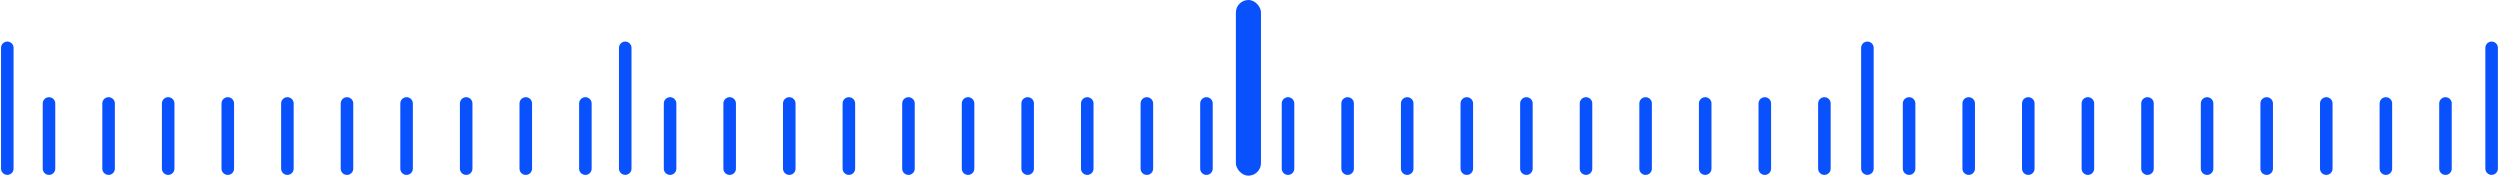 <?xml version="1.0" encoding="UTF-8"?>
<svg width="797px" height="56px" viewBox="0 0 797 56" version="1.1" xmlns="http://www.w3.org/2000/svg" xmlns:xlink="http://www.w3.org/1999/xlink">
    <!-- Generator: Sketch 59.1 (86144) - https://sketch.com -->
    <title>蓝白</title>
    <desc>Created with Sketch.</desc>
    <g id="页面-1" stroke="none" stroke-width="1" fill="none" fill-rule="evenodd">
        <g id="7" transform="translate(-208, -1372)">
            <g id="编组-7" transform="translate(197, 1066)">
                <g id="蓝白" transform="translate(13, 306)">
                    <line x1="14.237" y1="33" x2="13" y2="53.744" id="直线-4" stroke="#0A51FE" stroke-width="4" stroke-linecap="round" transform="translate(13.619, 43.372) rotate(-3.413) translate(-13.619, -43.372) "></line>
                    <line x1="33.237" y1="33" x2="32" y2="53.744" id="直线-4备份" stroke="#0A51FE" stroke-width="4" stroke-linecap="round" transform="translate(32.619, 43.372) rotate(-3.413) translate(-32.619, -43.372) "></line>
                    <line x1="52.237" y1="33" x2="51" y2="53.744" id="直线-4备份-2" stroke="#0A51FE" stroke-width="4" stroke-linecap="round" transform="translate(51.619, 43.372) rotate(-3.413) translate(-51.619, -43.372) "></line>
                    <line x1="71.237" y1="33" x2="70" y2="53.744" id="直线-4备份-3" stroke="#0A51FE" stroke-width="4" stroke-linecap="round" transform="translate(70.619, 43.372) rotate(-3.413) translate(-70.619, -43.372) "></line>
                    <line x1="90.237" y1="33" x2="89" y2="53.744" id="直线-4备份-4" stroke="#0A51FE" stroke-width="4" stroke-linecap="round" transform="translate(89.619, 43.372) rotate(-3.413) translate(-89.619, -43.372) "></line>
                    <line x1="109.237" y1="33" x2="108" y2="53.744" id="直线-4备份-5" stroke="#0A51FE" stroke-width="4" stroke-linecap="round" transform="translate(108.619, 43.372) rotate(-3.413) translate(-108.619, -43.372) "></line>
                    <line x1="128.237" y1="33" x2="127" y2="53.744" id="直线-4备份-6" stroke="#0A51FE" stroke-width="4" stroke-linecap="round" transform="translate(127.619, 43.372) rotate(-3.413) translate(-127.619, -43.372) "></line>
                    <line x1="147.237" y1="33" x2="146" y2="53.744" id="直线-4备份-7" stroke="#0A51FE" stroke-width="4" stroke-linecap="round" transform="translate(146.619, 43.372) rotate(-3.413) translate(-146.619, -43.372) "></line>
                    <line x1="166.237" y1="33" x2="165" y2="53.744" id="直线-4备份-8" stroke="#0A51FE" stroke-width="4" stroke-linecap="round" transform="translate(165.619, 43.372) rotate(-3.413) translate(-165.619, -43.372) "></line>
                    <line x1="185.237" y1="33" x2="184" y2="53.744" id="直线-4备份-9" stroke="#0A51FE" stroke-width="4" stroke-linecap="round" transform="translate(184.619, 43.372) rotate(-3.413) translate(-184.619, -43.372) "></line>
                    <line x1="409.237" y1="33" x2="408" y2="53.744" id="直线-4" stroke="#0A51FE" stroke-width="4" stroke-linecap="round" transform="translate(408.619, 43.372) rotate(-3.413) translate(-408.619, -43.372) "></line>
                    <line x1="428.237" y1="33" x2="427" y2="53.744" id="直线-4备份" stroke="#0A51FE" stroke-width="4" stroke-linecap="round" transform="translate(427.619, 43.372) rotate(-3.413) translate(-427.619, -43.372) "></line>
                    <line x1="447.237" y1="33" x2="446" y2="53.744" id="直线-4备份-2" stroke="#0A51FE" stroke-width="4" stroke-linecap="round" transform="translate(446.619, 43.372) rotate(-3.413) translate(-446.619, -43.372) "></line>
                    <line x1="466.237" y1="33" x2="465" y2="53.744" id="直线-4备份-3" stroke="#0A51FE" stroke-width="4" stroke-linecap="round" transform="translate(465.619, 43.372) rotate(-3.413) translate(-465.619, -43.372) "></line>
                    <line x1="485.237" y1="33" x2="484" y2="53.744" id="直线-4备份-4" stroke="#0A51FE" stroke-width="4" stroke-linecap="round" transform="translate(484.619, 43.372) rotate(-3.413) translate(-484.619, -43.372) "></line>
                    <line x1="504.237" y1="33" x2="503" y2="53.744" id="直线-4备份-5" stroke="#0A51FE" stroke-width="4" stroke-linecap="round" transform="translate(503.619, 43.372) rotate(-3.413) translate(-503.619, -43.372) "></line>
                    <line x1="523.237" y1="33" x2="522" y2="53.744" id="直线-4备份-6" stroke="#0A51FE" stroke-width="4" stroke-linecap="round" transform="translate(522.619, 43.372) rotate(-3.413) translate(-522.619, -43.372) "></line>
                    <line x1="542.237" y1="33" x2="541" y2="53.744" id="直线-4备份-7" stroke="#0A51FE" stroke-width="4" stroke-linecap="round" transform="translate(541.619, 43.372) rotate(-3.413) translate(-541.619, -43.372) "></line>
                    <line x1="561.237" y1="33" x2="560" y2="53.744" id="直线-4备份-8" stroke="#0A51FE" stroke-width="4" stroke-linecap="round" transform="translate(560.619, 43.372) rotate(-3.413) translate(-560.619, -43.372) "></line>
                    <line x1="580.237" y1="33" x2="579" y2="53.744" id="直线-4备份-9" stroke="#0A51FE" stroke-width="4" stroke-linecap="round" transform="translate(579.619, 43.372) rotate(-3.413) translate(-579.619, -43.372) "></line>
                    <line x1="212.237" y1="33" x2="211" y2="53.744" id="直线-4" stroke="#0A51FE" stroke-width="4" stroke-linecap="round" transform="translate(211.619, 43.372) rotate(-3.413) translate(-211.619, -43.372) "></line>
                    <line x1="231.237" y1="33" x2="230" y2="53.744" id="直线-4备份" stroke="#0A51FE" stroke-width="4" stroke-linecap="round" transform="translate(230.619, 43.372) rotate(-3.413) translate(-230.619, -43.372) "></line>
                    <line x1="250.237" y1="33" x2="249" y2="53.744" id="直线-4备份-2" stroke="#0A51FE" stroke-width="4" stroke-linecap="round" transform="translate(249.619, 43.372) rotate(-3.413) translate(-249.619, -43.372) "></line>
                    <line x1="269.237" y1="33" x2="268" y2="53.744" id="直线-4备份-3" stroke="#0A51FE" stroke-width="4" stroke-linecap="round" transform="translate(268.619, 43.372) rotate(-3.413) translate(-268.619, -43.372) "></line>
                    <line x1="288.237" y1="33" x2="287" y2="53.744" id="直线-4备份-4" stroke="#0A51FE" stroke-width="4" stroke-linecap="round" transform="translate(287.619, 43.372) rotate(-3.413) translate(-287.619, -43.372) "></line>
                    <line x1="307.237" y1="33" x2="306" y2="53.744" id="直线-4备份-5" stroke="#0A51FE" stroke-width="4" stroke-linecap="round" transform="translate(306.619, 43.372) rotate(-3.413) translate(-306.619, -43.372) "></line>
                    <line x1="326.237" y1="33" x2="325" y2="53.744" id="直线-4备份-6" stroke="#0A51FE" stroke-width="4" stroke-linecap="round" transform="translate(325.619, 43.372) rotate(-3.413) translate(-325.619, -43.372) "></line>
                    <line x1="345.237" y1="33" x2="344" y2="53.744" id="直线-4备份-7" stroke="#0A51FE" stroke-width="4" stroke-linecap="round" transform="translate(344.619, 43.372) rotate(-3.413) translate(-344.619, -43.372) "></line>
                    <line x1="364.237" y1="33" x2="363" y2="53.744" id="直线-4备份-8" stroke="#0A51FE" stroke-width="4" stroke-linecap="round" transform="translate(363.619, 43.372) rotate(-3.413) translate(-363.619, -43.372) "></line>
                    <line x1="383.237" y1="33" x2="382" y2="53.744" id="直线-4备份-9" stroke="#0A51FE" stroke-width="4" stroke-linecap="round" transform="translate(382.619, 43.372) rotate(-3.413) translate(-382.619, -43.372) "></line>
                    <line x1="607.237" y1="33" x2="606" y2="53.744" id="直线-4" stroke="#0A51FE" stroke-width="4" stroke-linecap="round" transform="translate(606.619, 43.372) rotate(-3.413) translate(-606.619, -43.372) "></line>
                    <line x1="626.237" y1="33" x2="625" y2="53.744" id="直线-4备份" stroke="#0A51FE" stroke-width="4" stroke-linecap="round" transform="translate(625.619, 43.372) rotate(-3.413) translate(-625.619, -43.372) "></line>
                    <line x1="645.237" y1="33" x2="644" y2="53.744" id="直线-4备份-2" stroke="#0A51FE" stroke-width="4" stroke-linecap="round" transform="translate(644.619, 43.372) rotate(-3.413) translate(-644.619, -43.372) "></line>
                    <line x1="664.237" y1="33" x2="663" y2="53.744" id="直线-4备份-3" stroke="#0A51FE" stroke-width="4" stroke-linecap="round" transform="translate(663.619, 43.372) rotate(-3.413) translate(-663.619, -43.372) "></line>
                    <line x1="683.237" y1="33" x2="682" y2="53.744" id="直线-4备份-4" stroke="#0A51FE" stroke-width="4" stroke-linecap="round" transform="translate(682.619, 43.372) rotate(-3.413) translate(-682.619, -43.372) "></line>
                    <line x1="702.237" y1="33" x2="701" y2="53.744" id="直线-4备份-5" stroke="#0A51FE" stroke-width="4" stroke-linecap="round" transform="translate(701.619, 43.372) rotate(-3.413) translate(-701.619, -43.372) "></line>
                    <line x1="721.237" y1="33" x2="720" y2="53.744" id="直线-4备份-6" stroke="#0A51FE" stroke-width="4" stroke-linecap="round" transform="translate(720.619, 43.372) rotate(-3.413) translate(-720.619, -43.372) "></line>
                    <line x1="740.237" y1="33" x2="739" y2="53.744" id="直线-4备份-7" stroke="#0A51FE" stroke-width="4" stroke-linecap="round" transform="translate(739.619, 43.372) rotate(-3.413) translate(-739.619, -43.372) "></line>
                    <line x1="759.237" y1="33" x2="758" y2="53.744" id="直线-4备份-8" stroke="#0A51FE" stroke-width="4" stroke-linecap="round" transform="translate(758.619, 43.372) rotate(-3.413) translate(-758.619, -43.372) "></line>
                    <line x1="778.237" y1="33" x2="777" y2="53.744" id="直线-4备份-9" stroke="#0A51FE" stroke-width="4" stroke-linecap="round" transform="translate(777.619, 43.372) rotate(-3.413) translate(-777.619, -43.372) "></line>
                    <line x1="197.327" y1="53.75" x2="197.327" y2="15.25" id="直线-5" stroke="#0A51FE" stroke-width="4" stroke-linecap="round"></line>
                    <line x1="0.327" y1="53.75" x2="0.327" y2="15.25" id="直线-5备份-3" stroke="#0A51FE" stroke-width="4" stroke-linecap="round"></line>
                    <line x1="593.327" y1="53.75" x2="593.327" y2="15.25" id="直线-5备份-2" stroke="#0A51FE" stroke-width="4" stroke-linecap="round"></line>
                    <line x1="792.327" y1="53.75" x2="792.327" y2="15.25" id="直线-5备份-4" stroke="#0A51FE" stroke-width="4" stroke-linecap="round"></line>
                    <rect id="矩形" fill="#0A51FE" x="392" y="0" width="8" height="56" rx="4"></rect>
                </g>
            </g>
        </g>
    </g>
</svg>